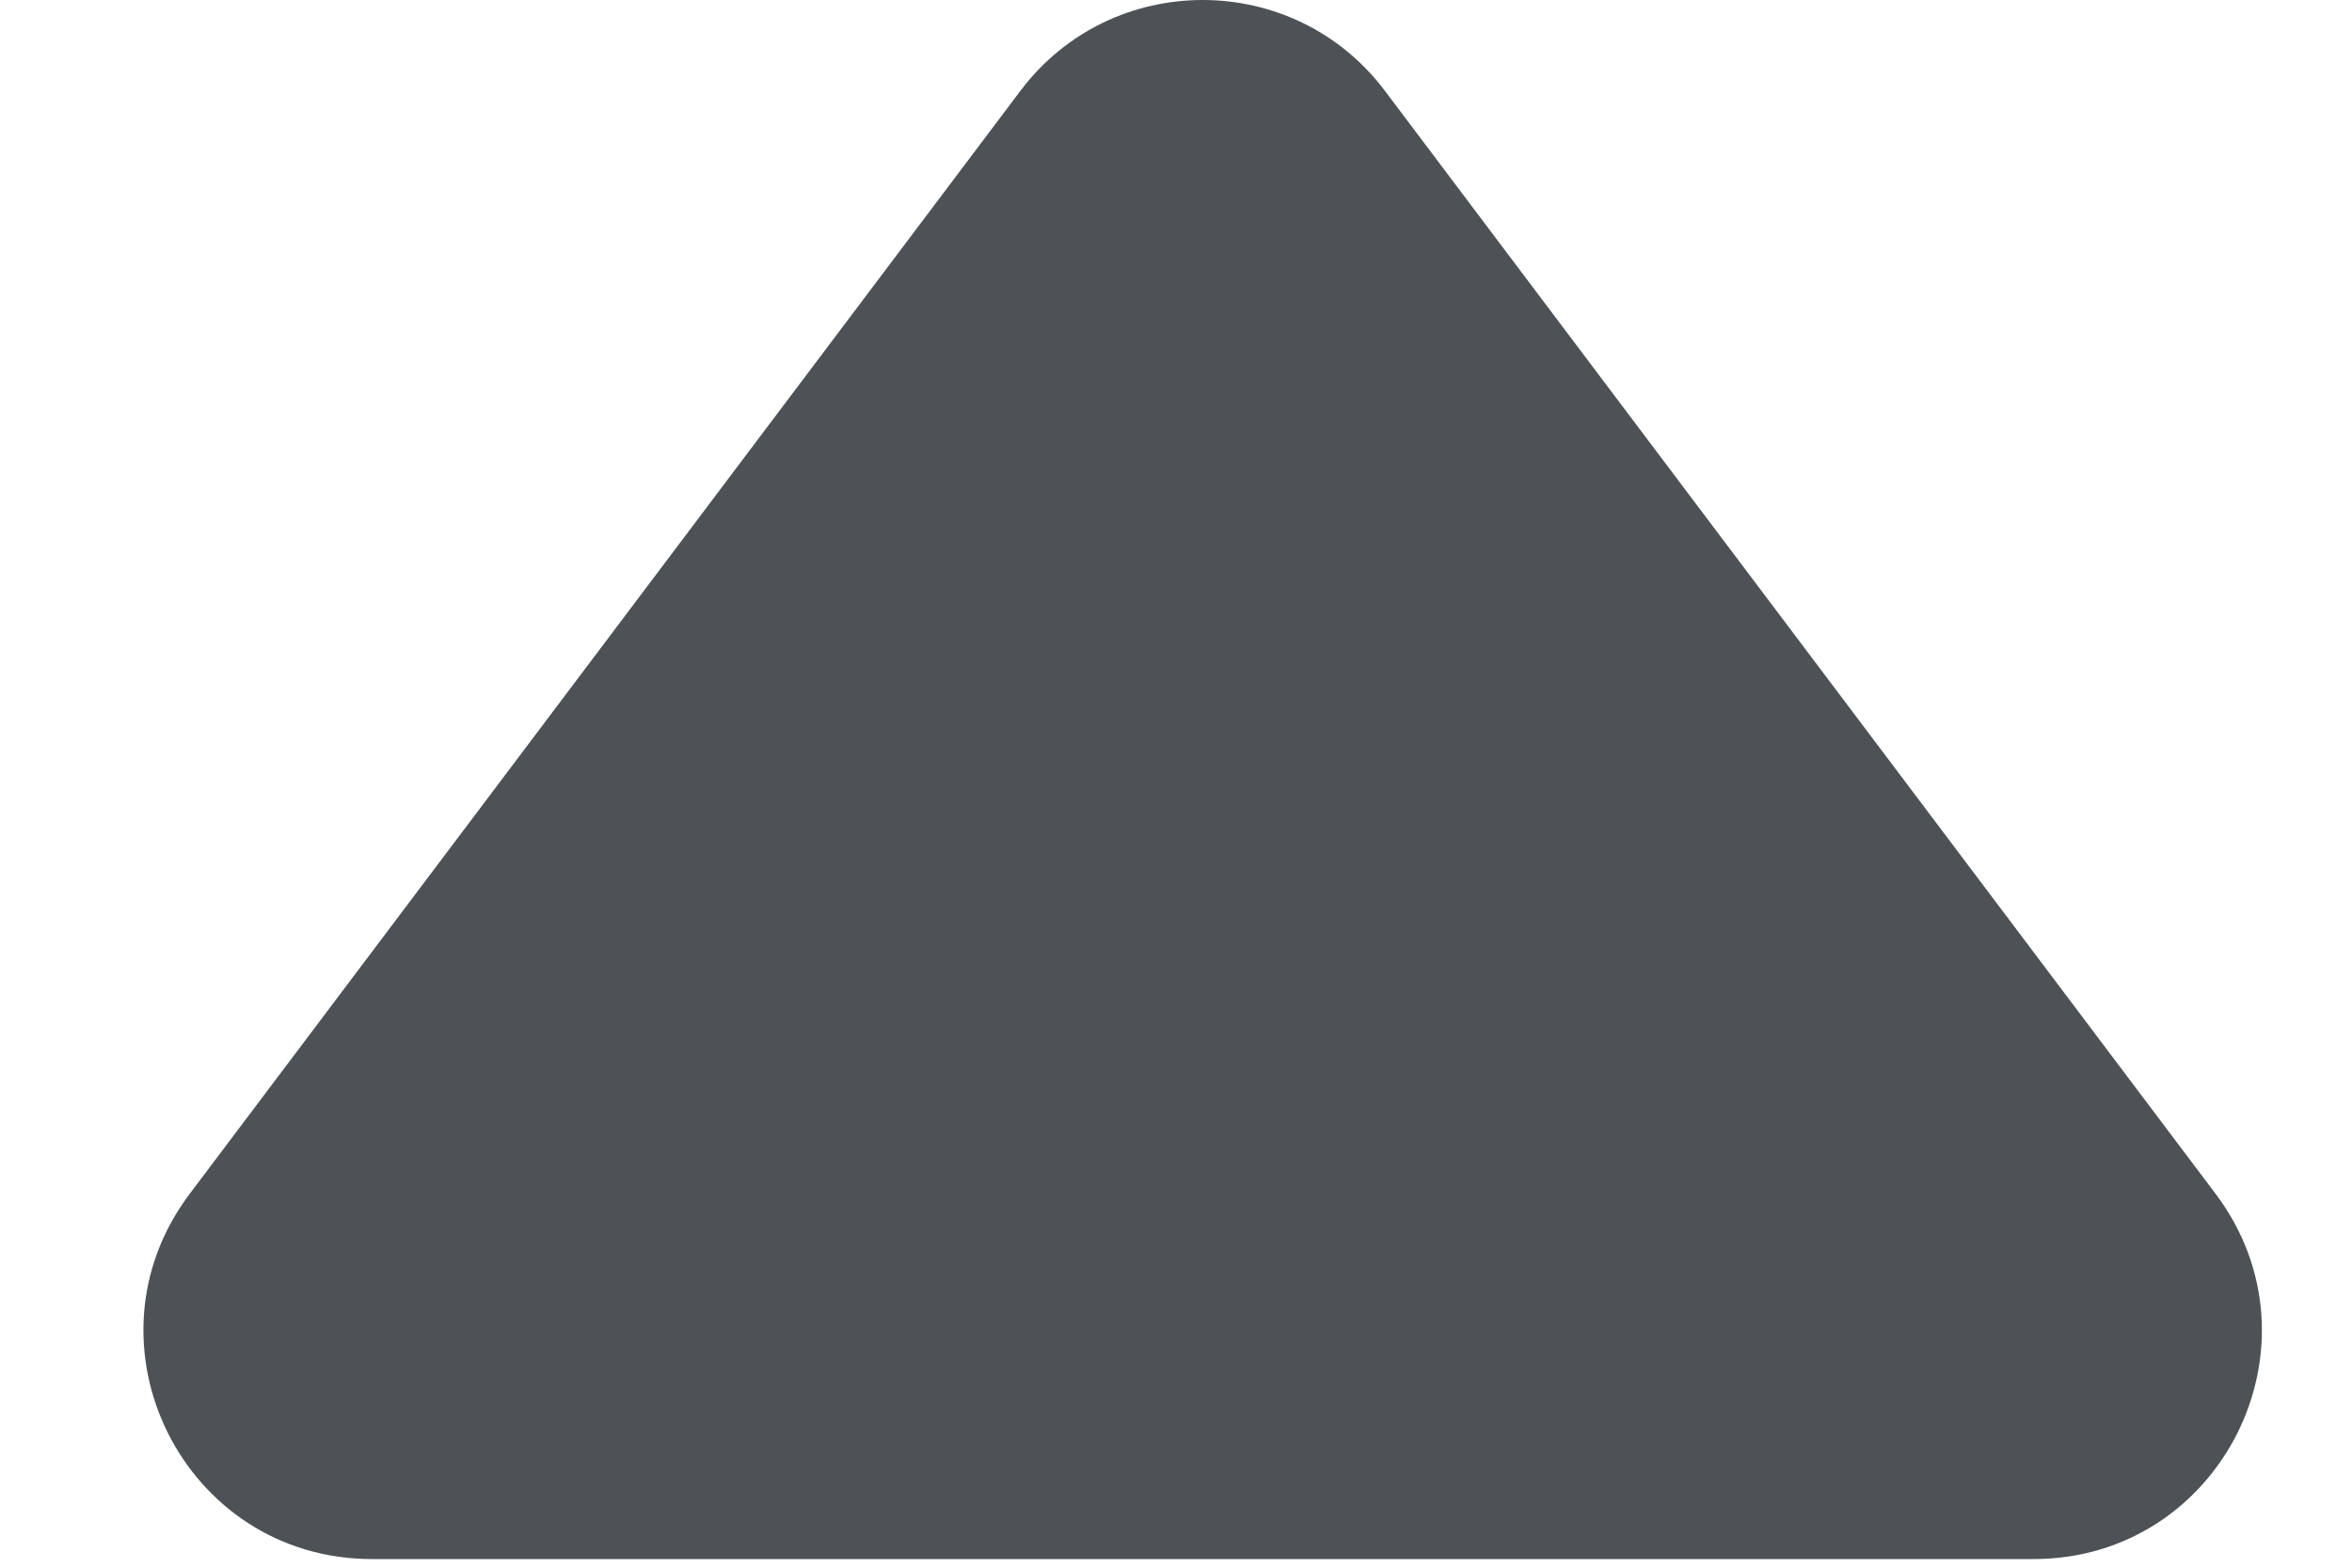 <svg xmlns="http://www.w3.org/2000/svg" width="15" height="10" viewBox="0 0 15 10" fill="none">
<path fill-rule="evenodd" clip-rule="evenodd" d="M8.832 0.579C8.25 -0.193 7.09 -0.193 6.508 0.579L1.21 7.615C0.488 8.574 1.172 9.945 2.372 9.945H12.969C14.168 9.945 14.852 8.574 14.13 7.615L8.832 0.579Z" fill="#4D5256"/>
</svg>